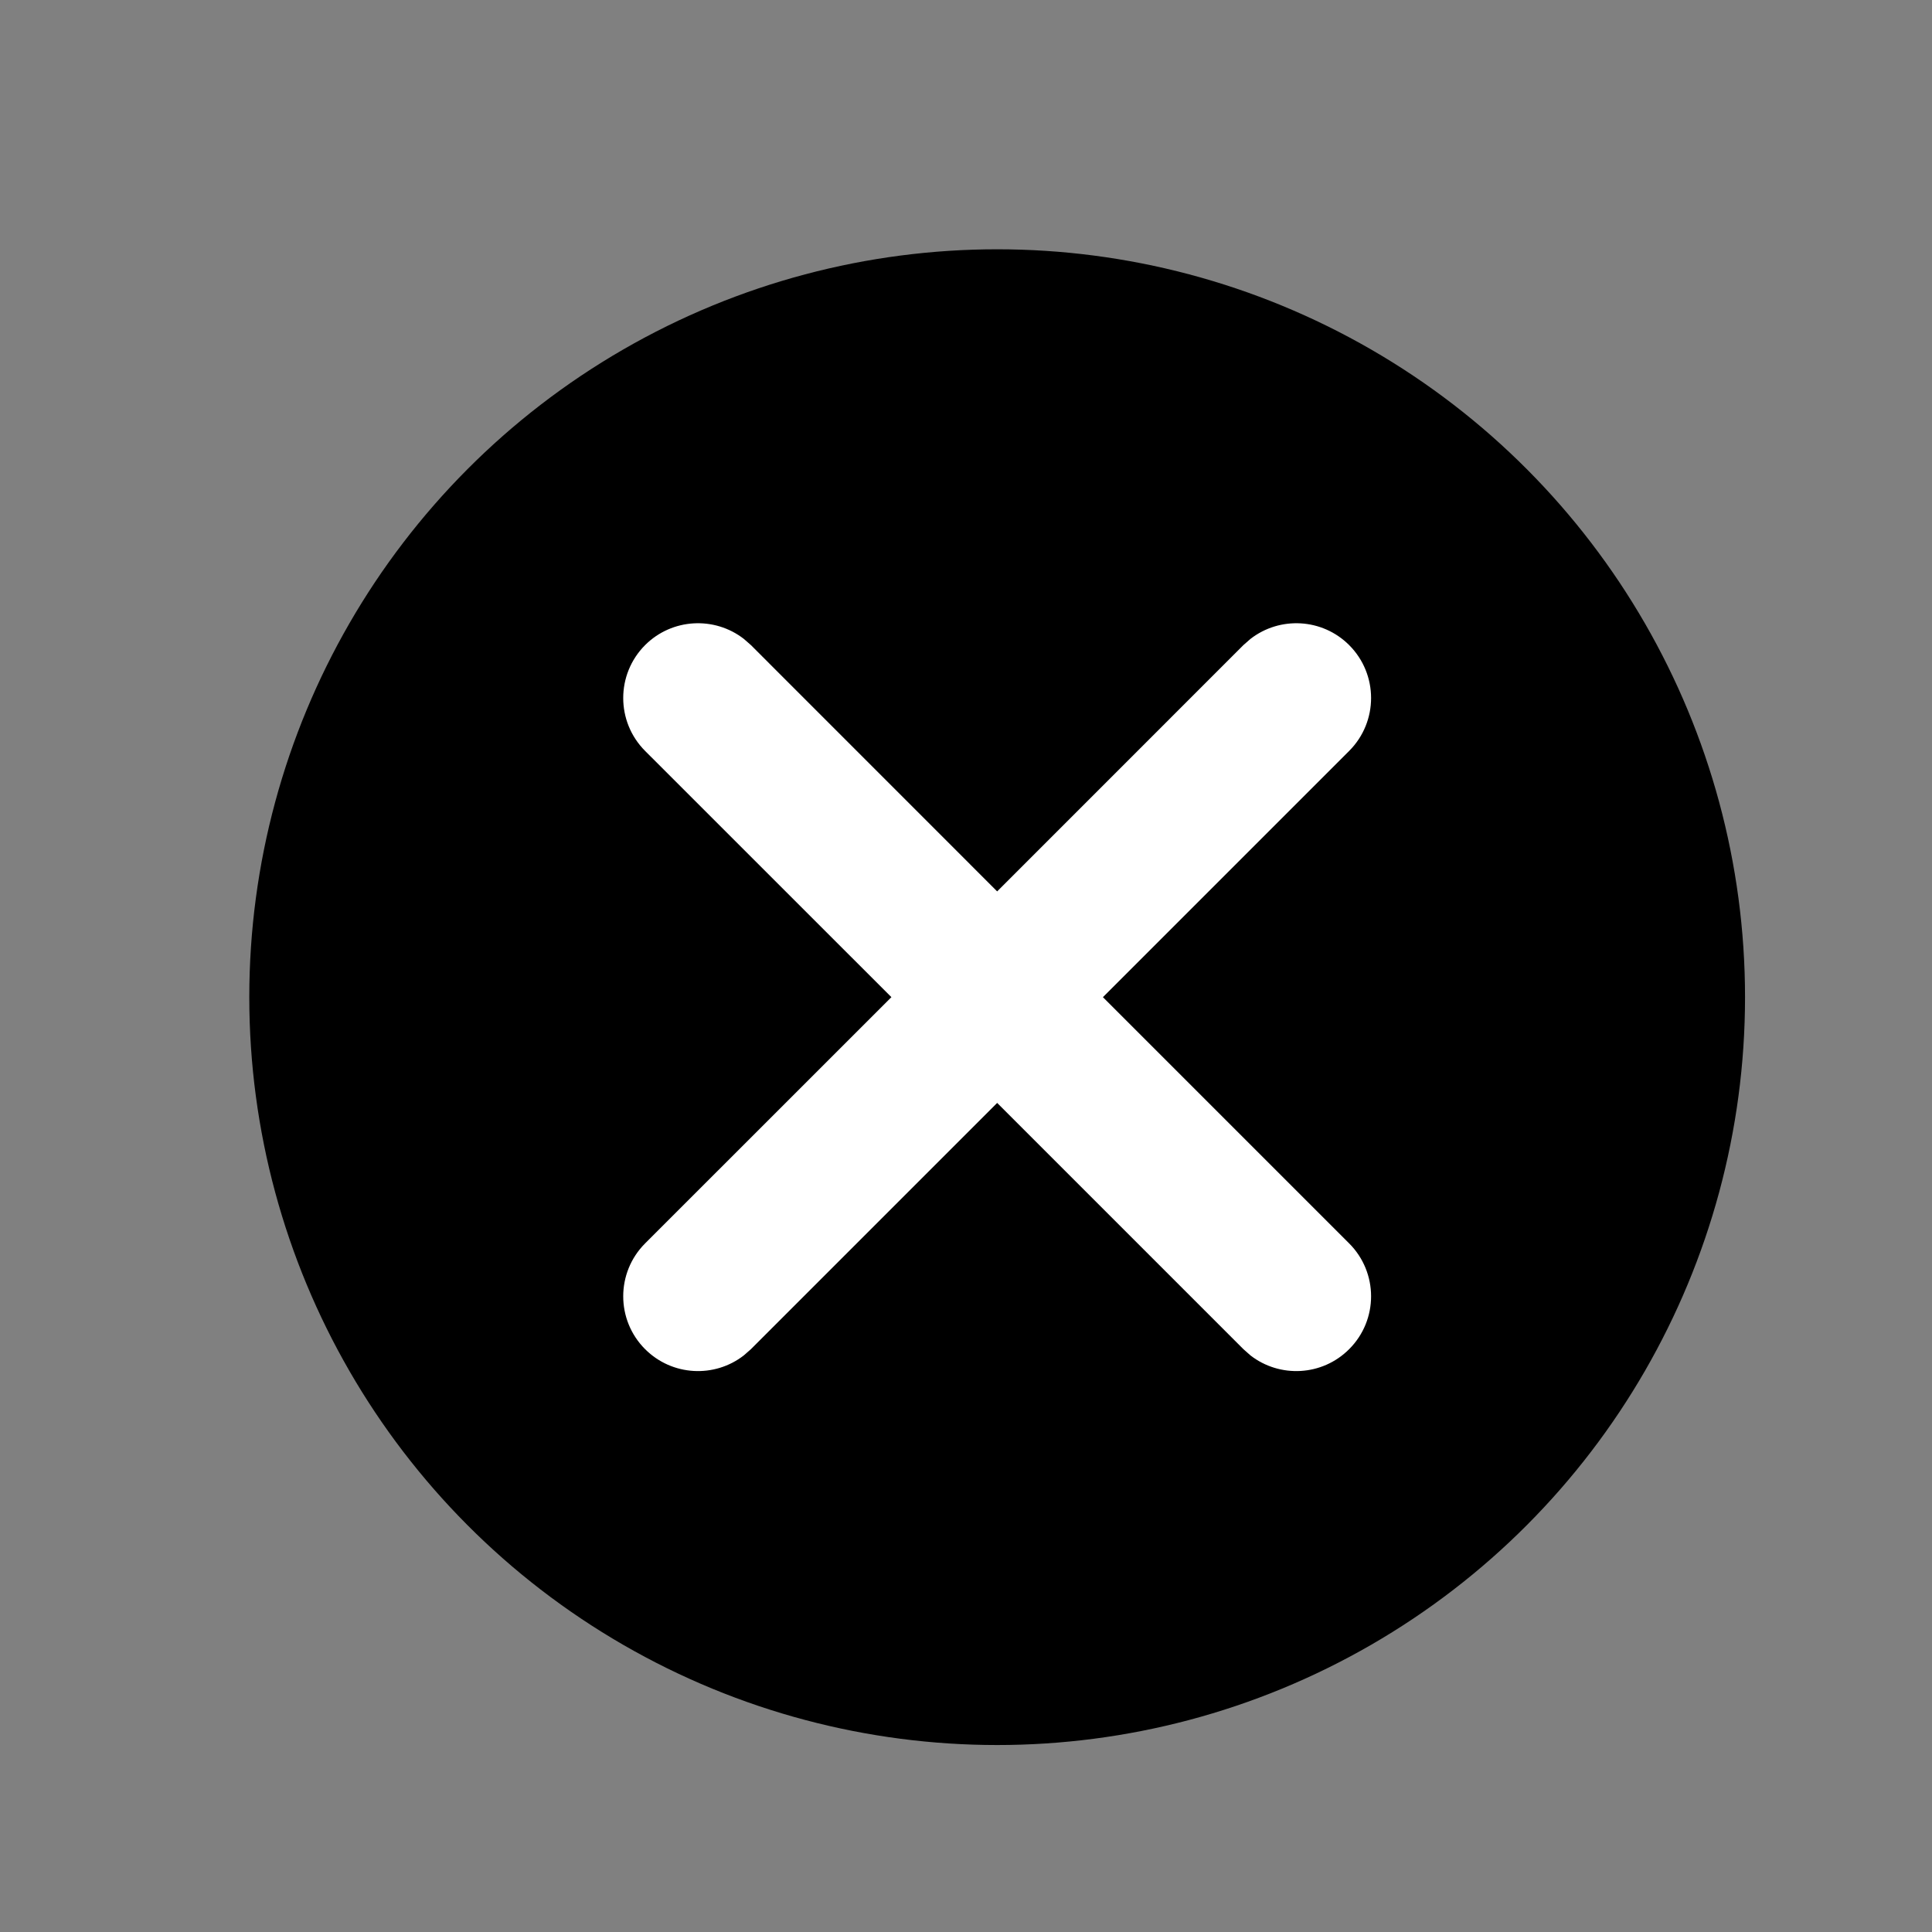 <svg width="24" height="24" viewBox="-4 -4 31 31" xmlns="http://www.w3.org/2000/svg">
<rect x="-4" y="-4" width="31" height="31" fill="#808080" stroke="none"/>
<circle cx="12" cy="12" r="12" />
<path fill-rule="evenodd" clip-rule="evenodd" d="M7.936 6.252C7.465 5.886 6.784 5.919 6.351 6.351C5.883 6.82 5.883 7.58 6.351 8.049L10.303 12L6.351 15.951C5.883 16.42 5.883 17.18 6.351 17.648C6.784 18.081 7.465 18.114 7.935 17.748L8.049 17.648L12 13.697L15.951 17.648L16.064 17.748C16.535 18.114 17.216 18.081 17.648 17.648C18.117 17.18 18.117 16.42 17.648 15.951L13.697 12L17.648 8.049C18.117 7.58 18.117 6.82 17.648 6.351C17.216 5.919 16.535 5.886 16.064 6.252L15.951 6.351L12 10.303L8.049 6.351L7.936 6.252Z" fill="white"/>
</svg>
